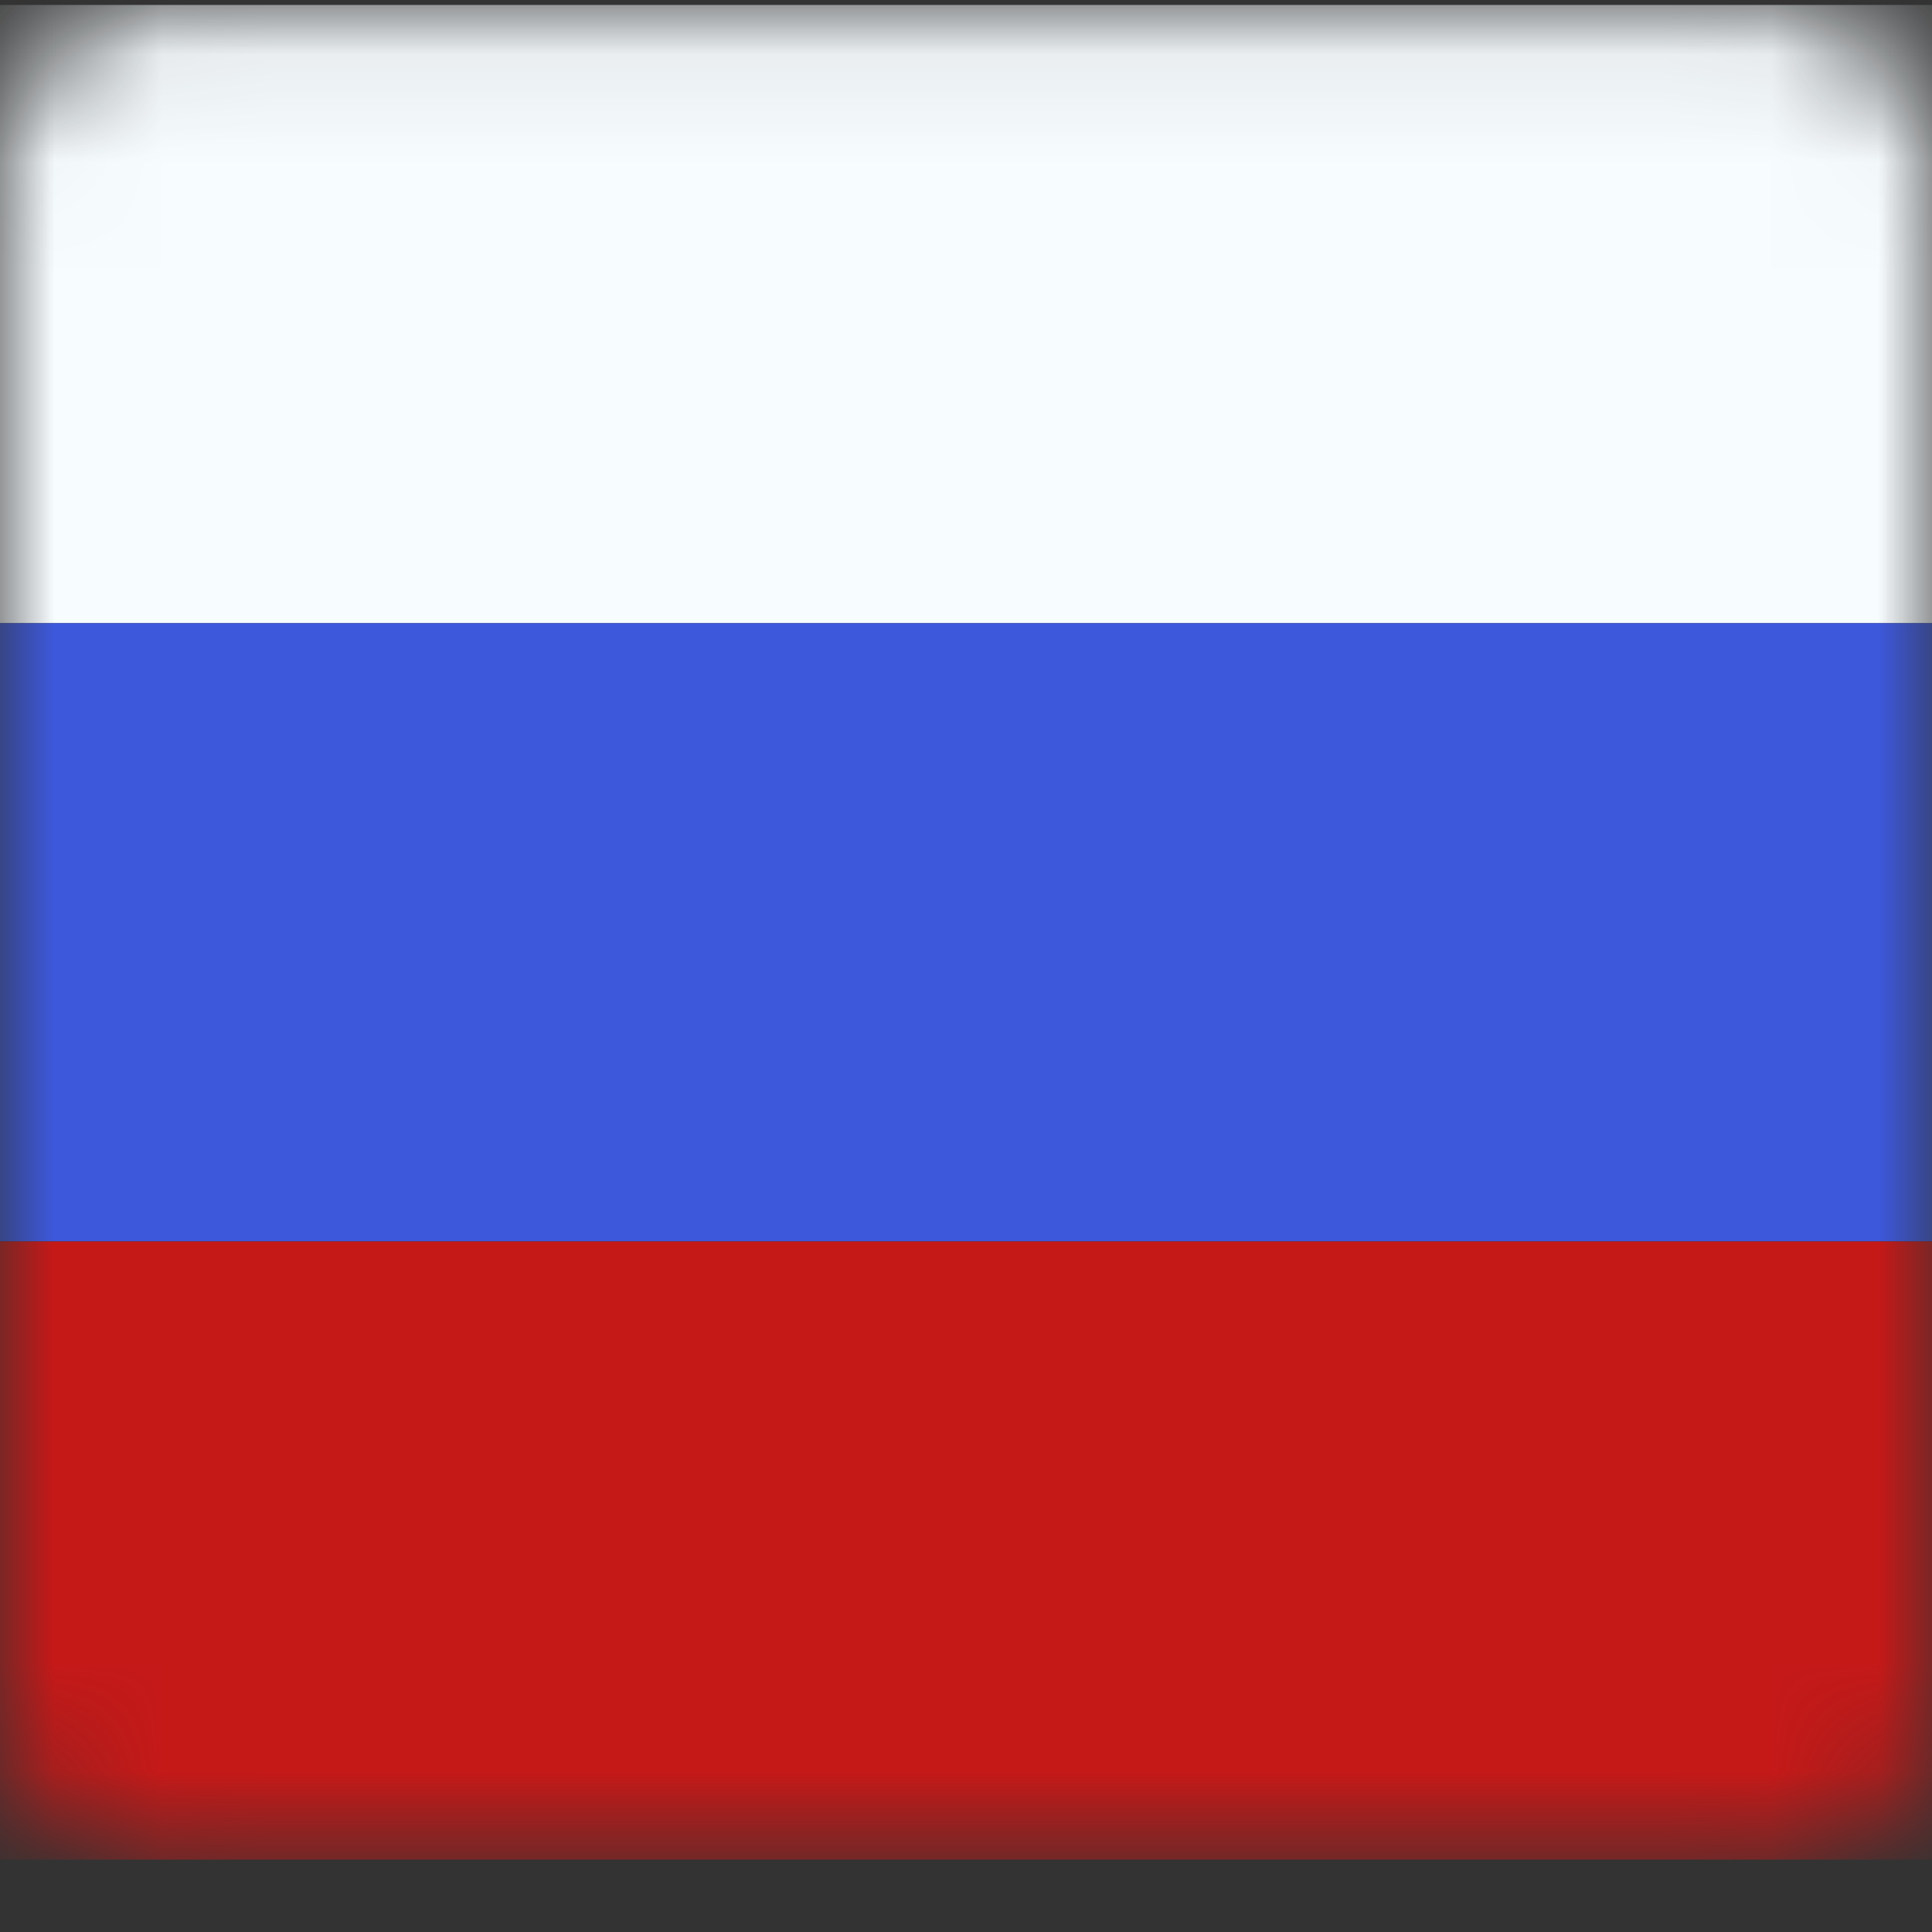 <svg width="18" height="18" viewBox="0 0 18 18" fill="none" xmlns="http://www.w3.org/2000/svg">
<rect x="0" y="0" width="18" height="18" fill="#333333" stroke="none"/>
<g id="ru.1203b818" clip-path="url(#clip0_852_13394)">
<g id="Clip path group">
<mask id="mask0_852_13394" style="mask-type:luminance" maskUnits="userSpaceOnUse" x="0" y="0" width="18" height="18">
<g id="clip0_894_46">
<path id="Vector" d="M16.5 0.046H1.5C0.672 0.046 0 0.691 0 1.486V15.886C0 16.682 0.672 17.326 1.5 17.326H16.5C17.328 17.326 18 16.682 18 15.886V1.486C18 0.691 17.328 0.046 16.5 0.046Z" fill="white"/>
</g>
</mask>
<g mask="url(#mask0_852_13394)">
<g id="Group">
<path id="Vector_2" d="M18 0.046H0V5.806H18V0.046Z" fill="#F7FCFF"/>
<path id="Vector_3" d="M18 5.806H0V11.566H18V5.806Z" fill="#3D58DB"/>
<path id="Vector_4" d="M18 11.566H0V17.326H18V11.566Z" fill="#C51918"/>
</g>
</g>
</g>
</g>
<defs>
<clipPath id="clip0_852_13394">
<rect width="18" height="18" fill="white"/>
</clipPath>
</defs>
</svg>
